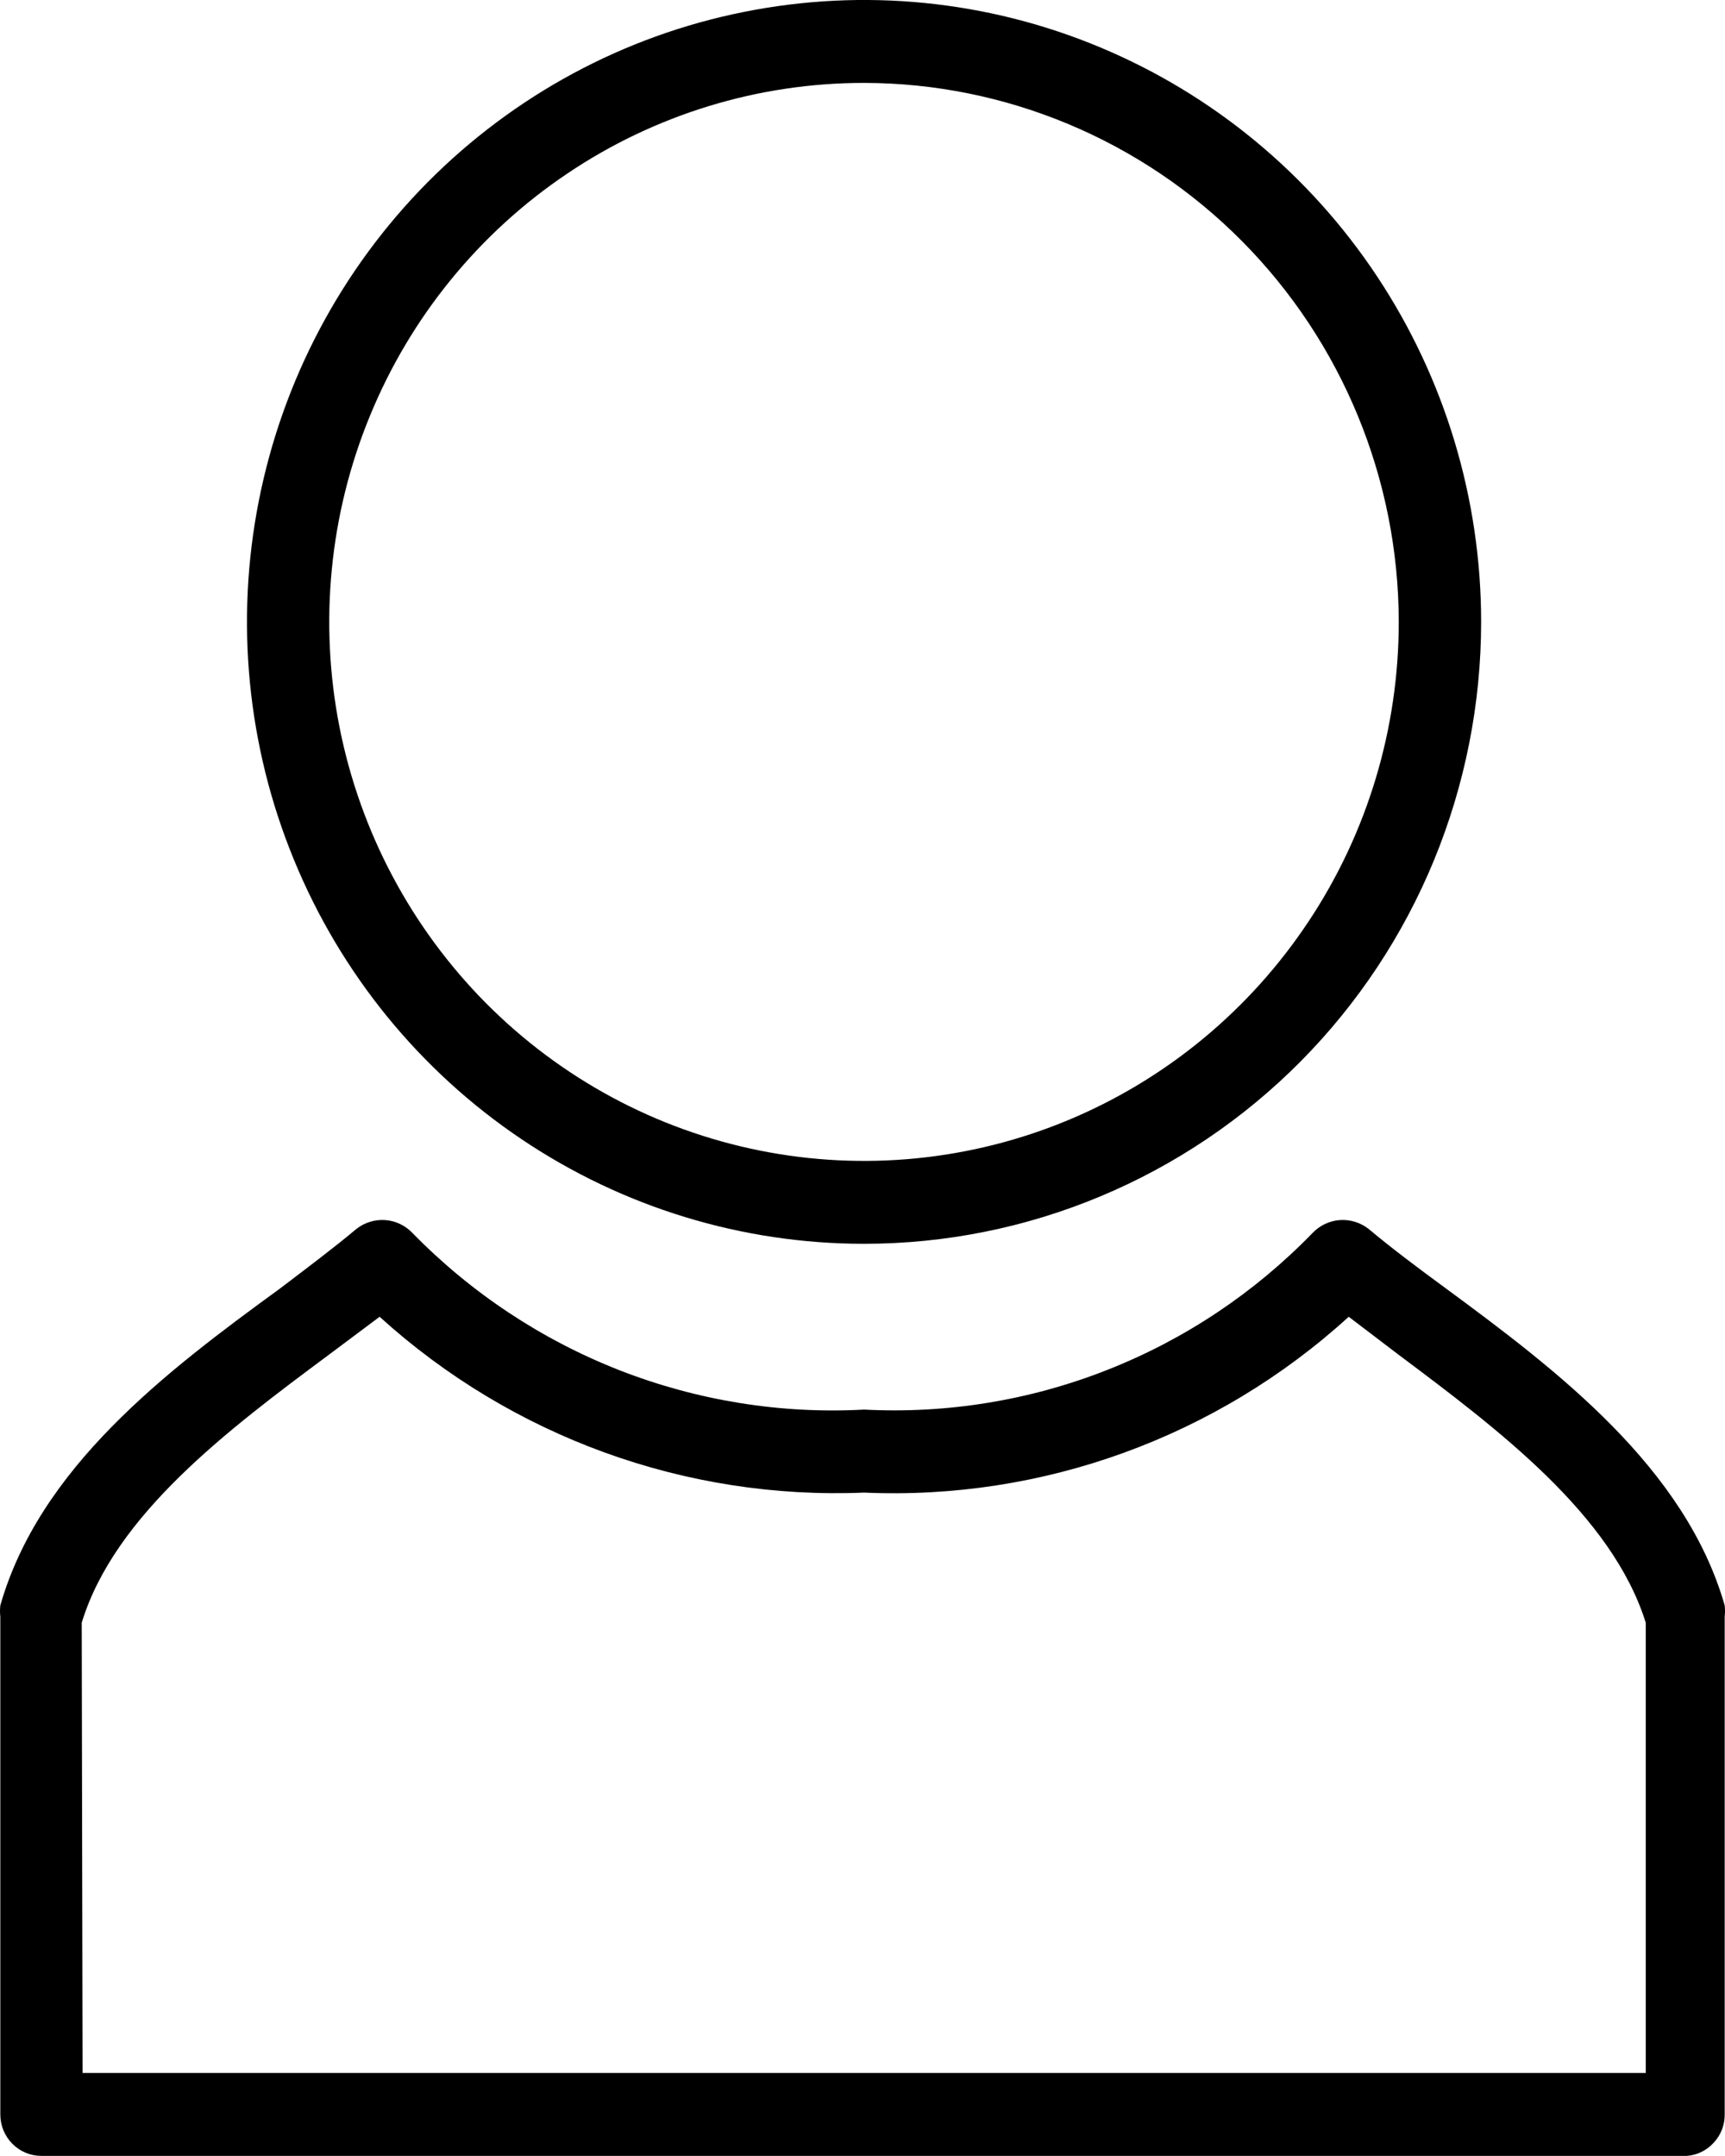 <svg width="16" height="20" viewBox="0 0 16 20" fill="none" xmlns="http://www.w3.org/2000/svg">
<path d="M8.014 11.538C6.882 11.538 5.776 11.2 4.835 10.566C3.893 9.932 3.16 9.031 2.727 7.977C2.293 6.923 2.18 5.763 2.401 4.644C2.622 3.525 3.167 2.497 3.967 1.69C4.768 0.883 5.787 0.333 6.898 0.111C8.008 -0.112 9.159 0.002 10.204 0.439C11.25 0.876 12.144 1.615 12.773 2.564C13.402 3.513 13.738 4.628 13.738 5.769C13.738 6.527 13.589 7.277 13.302 7.977C13.014 8.677 12.593 9.313 12.061 9.849C11.53 10.384 10.899 10.809 10.204 11.099C9.51 11.389 8.766 11.538 8.014 11.538ZM8.014 0.769C7.033 0.769 6.074 1.062 5.259 1.612C4.443 2.161 3.807 2.942 3.432 3.856C3.056 4.769 2.958 5.775 3.149 6.745C3.341 7.715 3.813 8.605 4.507 9.305C5.201 10.004 6.084 10.48 7.047 10.673C8.009 10.866 9.006 10.767 9.912 10.389C10.819 10.01 11.593 9.369 12.138 8.547C12.684 7.725 12.974 6.758 12.974 5.769C12.972 4.444 12.449 3.173 11.519 2.236C10.59 1.299 9.329 0.771 8.014 0.769Z" fill="black"/>
<path d="M15.646 19.999H0.384C0.283 19.999 0.186 19.959 0.115 19.887C0.043 19.815 0.003 19.717 0.003 19.615V14.999C-0.001 14.964 -0.001 14.928 0.003 14.892C0.369 13.615 1.529 12.73 2.597 11.953C2.849 11.761 3.086 11.584 3.307 11.399C3.383 11.34 3.478 11.311 3.574 11.318C3.67 11.325 3.759 11.368 3.826 11.438C4.369 11.994 5.024 12.428 5.746 12.711C6.468 12.993 7.242 13.118 8.015 13.076C8.784 13.116 9.553 12.991 10.27 12.708C10.987 12.426 11.636 11.993 12.174 11.438C12.241 11.368 12.331 11.325 12.426 11.318C12.522 11.311 12.617 11.34 12.693 11.399C12.914 11.584 13.151 11.761 13.403 11.946C14.448 12.715 15.631 13.615 15.997 14.892C16.001 14.928 16.001 14.964 15.997 14.999V19.615C15.998 19.712 15.962 19.805 15.896 19.876C15.831 19.948 15.742 19.992 15.646 19.999ZM0.766 19.23H15.265V15.053C14.952 14.053 13.899 13.261 12.975 12.569L12.51 12.215C11.283 13.333 9.668 13.919 8.015 13.846C6.363 13.915 4.75 13.33 3.521 12.215L3.048 12.569C2.117 13.261 1.063 14.053 0.758 15.053L0.766 19.23Z" fill="black"/>
</svg>

